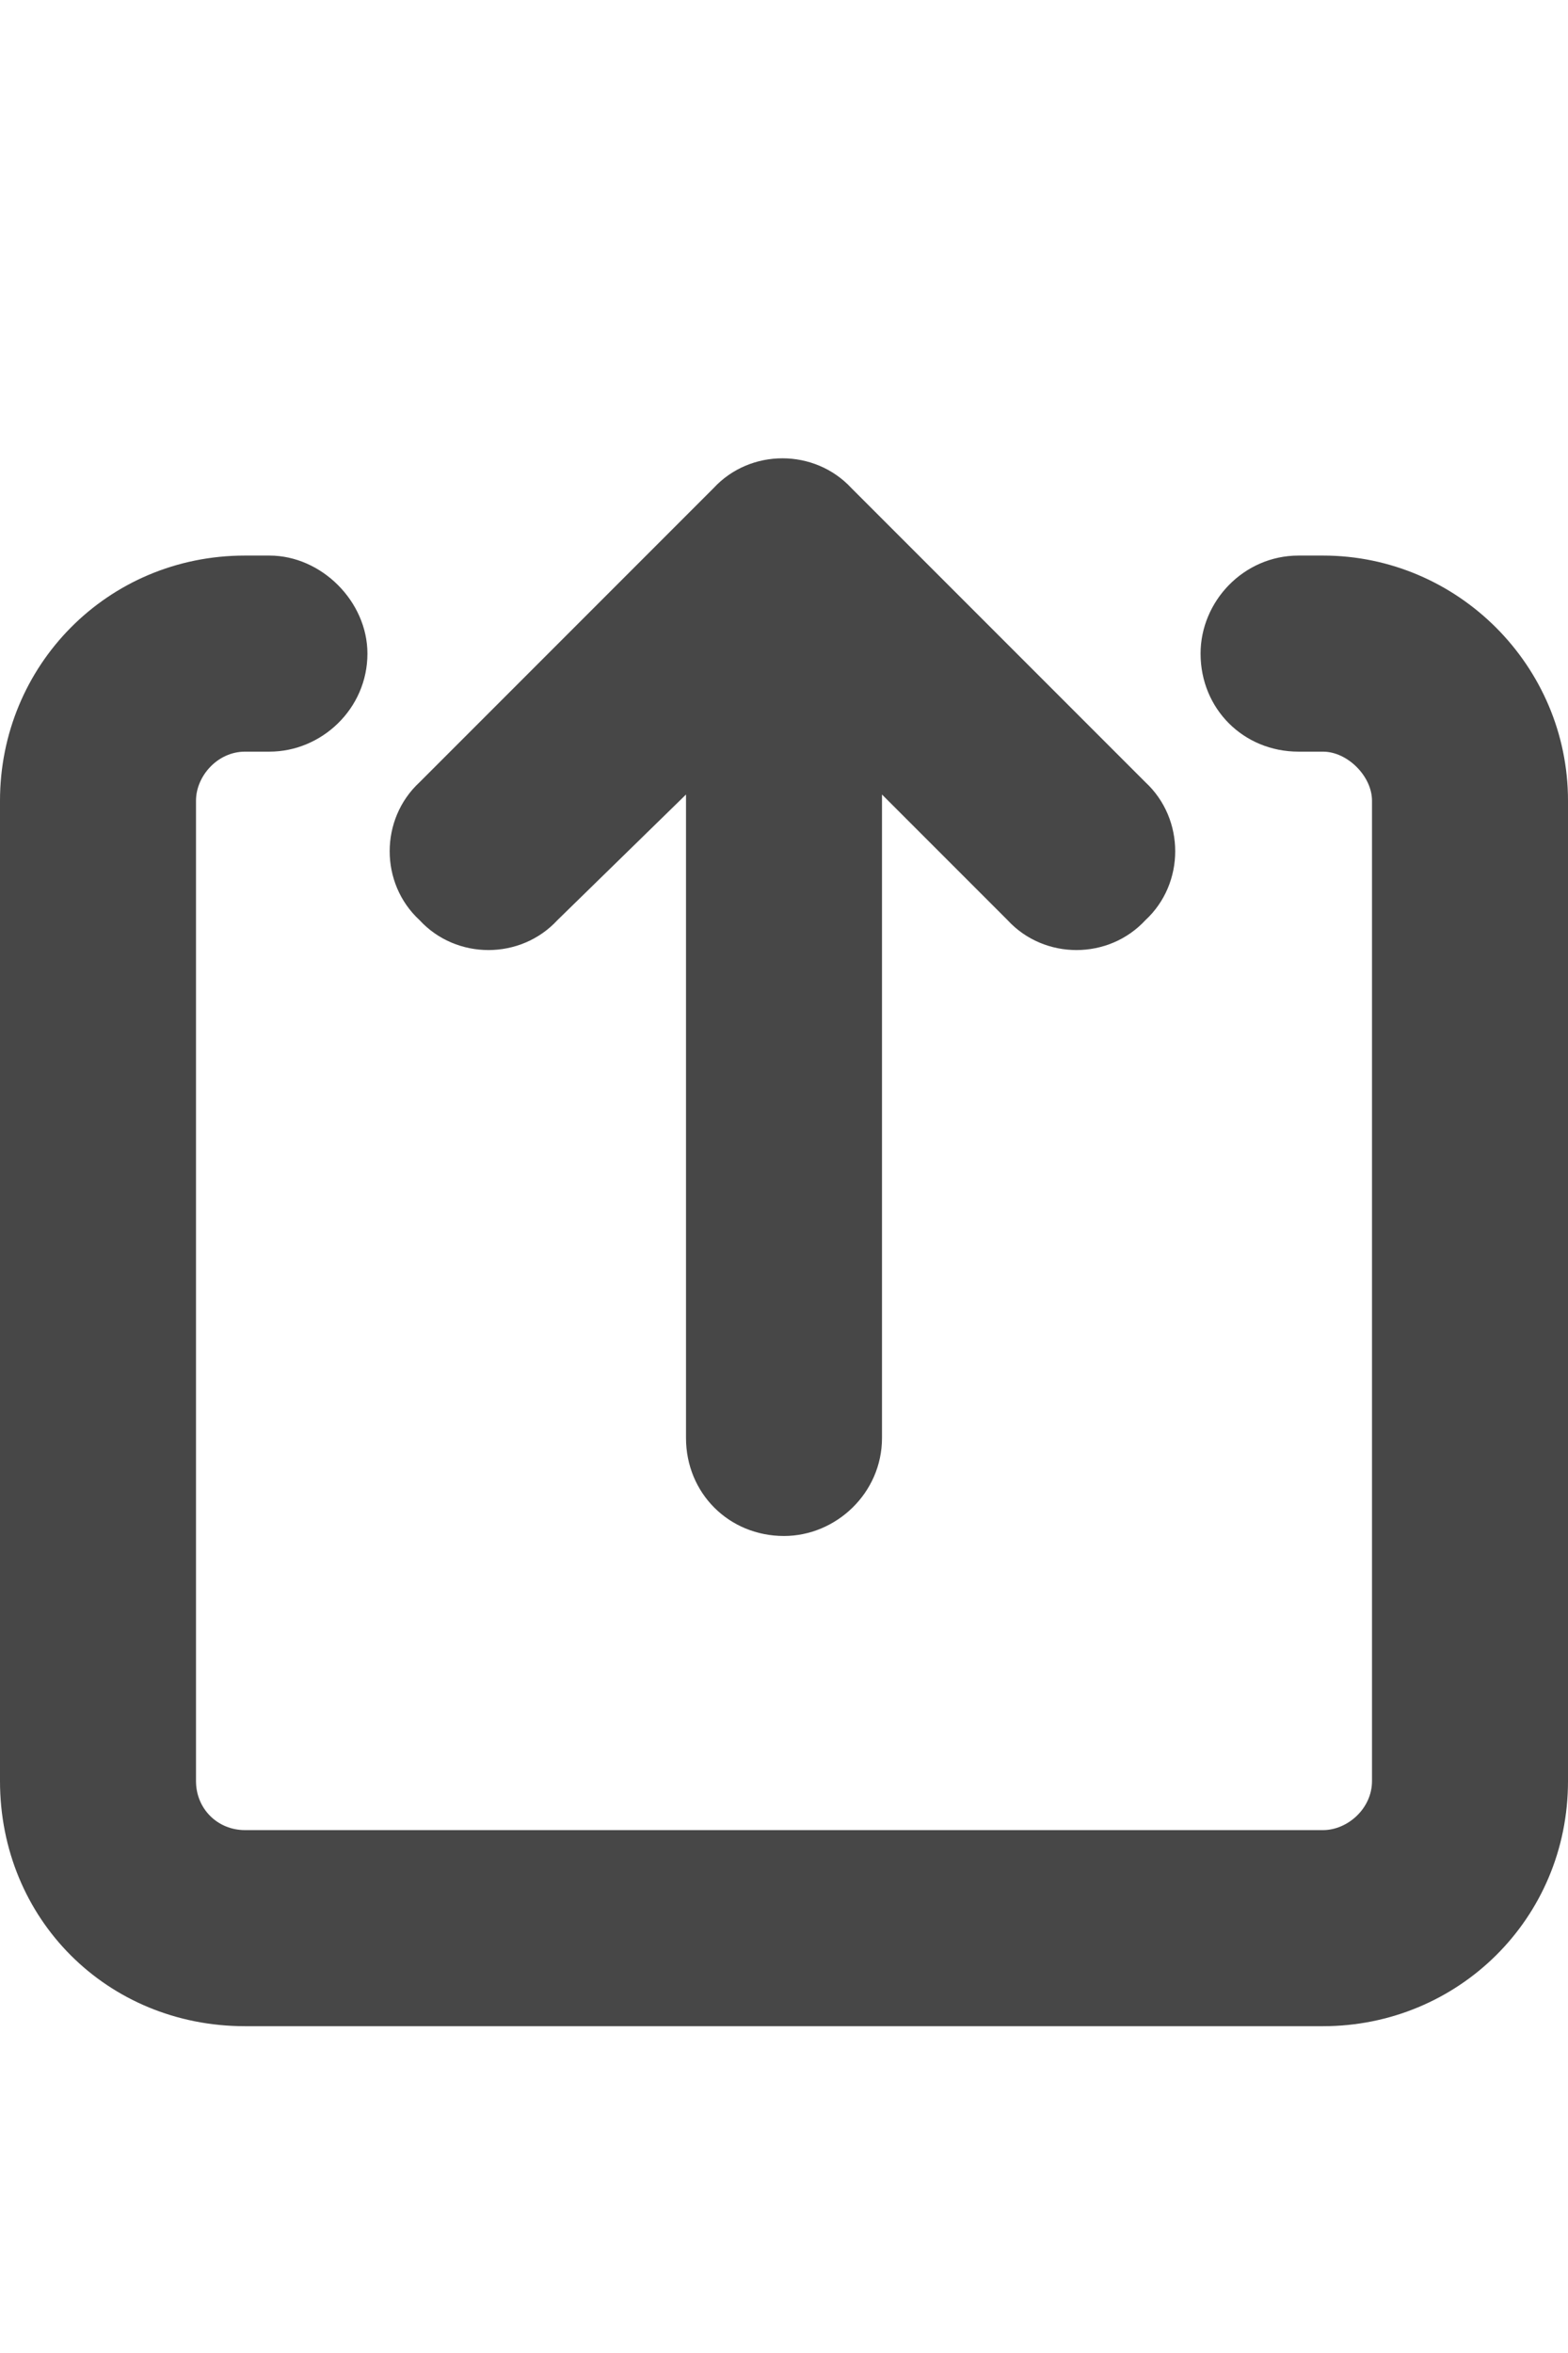 <svg width="12" height="18" viewBox="0 0 12 18" fill="none" xmlns="http://www.w3.org/2000/svg">
<g id="label-paired / caption / arrow-up-from-square-caption / fill" clip-path="url(#clip0_2556_10477)">
<path id="icon" d="M6.516 3.734L8.766 5.984C9.07 6.266 9.07 6.758 8.766 7.039C8.484 7.344 7.992 7.344 7.711 7.039L6.75 6.078V11C6.75 11.422 6.398 11.75 6 11.75C5.578 11.75 5.25 11.422 5.25 11V6.078L4.266 7.039C3.984 7.344 3.492 7.344 3.211 7.039C2.906 6.758 2.906 6.266 3.211 5.984L5.461 3.734C5.742 3.43 6.234 3.43 6.516 3.734ZM1.5 6.125V13.625C1.5 13.836 1.664 14 1.875 14H10.125C10.312 14 10.5 13.836 10.5 13.625V6.125C10.5 5.938 10.312 5.75 10.125 5.75H9.938C9.516 5.75 9.188 5.422 9.188 5C9.188 4.602 9.516 4.25 9.938 4.25H10.125C11.156 4.25 12 5.094 12 6.125V13.625C12 14.68 11.156 15.5 10.125 15.5H1.875C0.82 15.5 0 14.68 0 13.625V6.125C0 5.094 0.82 4.25 1.875 4.25H2.062C2.461 4.25 2.812 4.602 2.812 5C2.812 5.422 2.461 5.75 2.062 5.75H1.875C1.664 5.75 1.5 5.938 1.5 6.125Z" fill="black" fill-opacity="0.72"/>
</g>
<defs>
<clipPath id="clip0_2556_10477">
<rect width="12" height="18" fill="white"/>
</clipPath>
</defs>
</svg>
